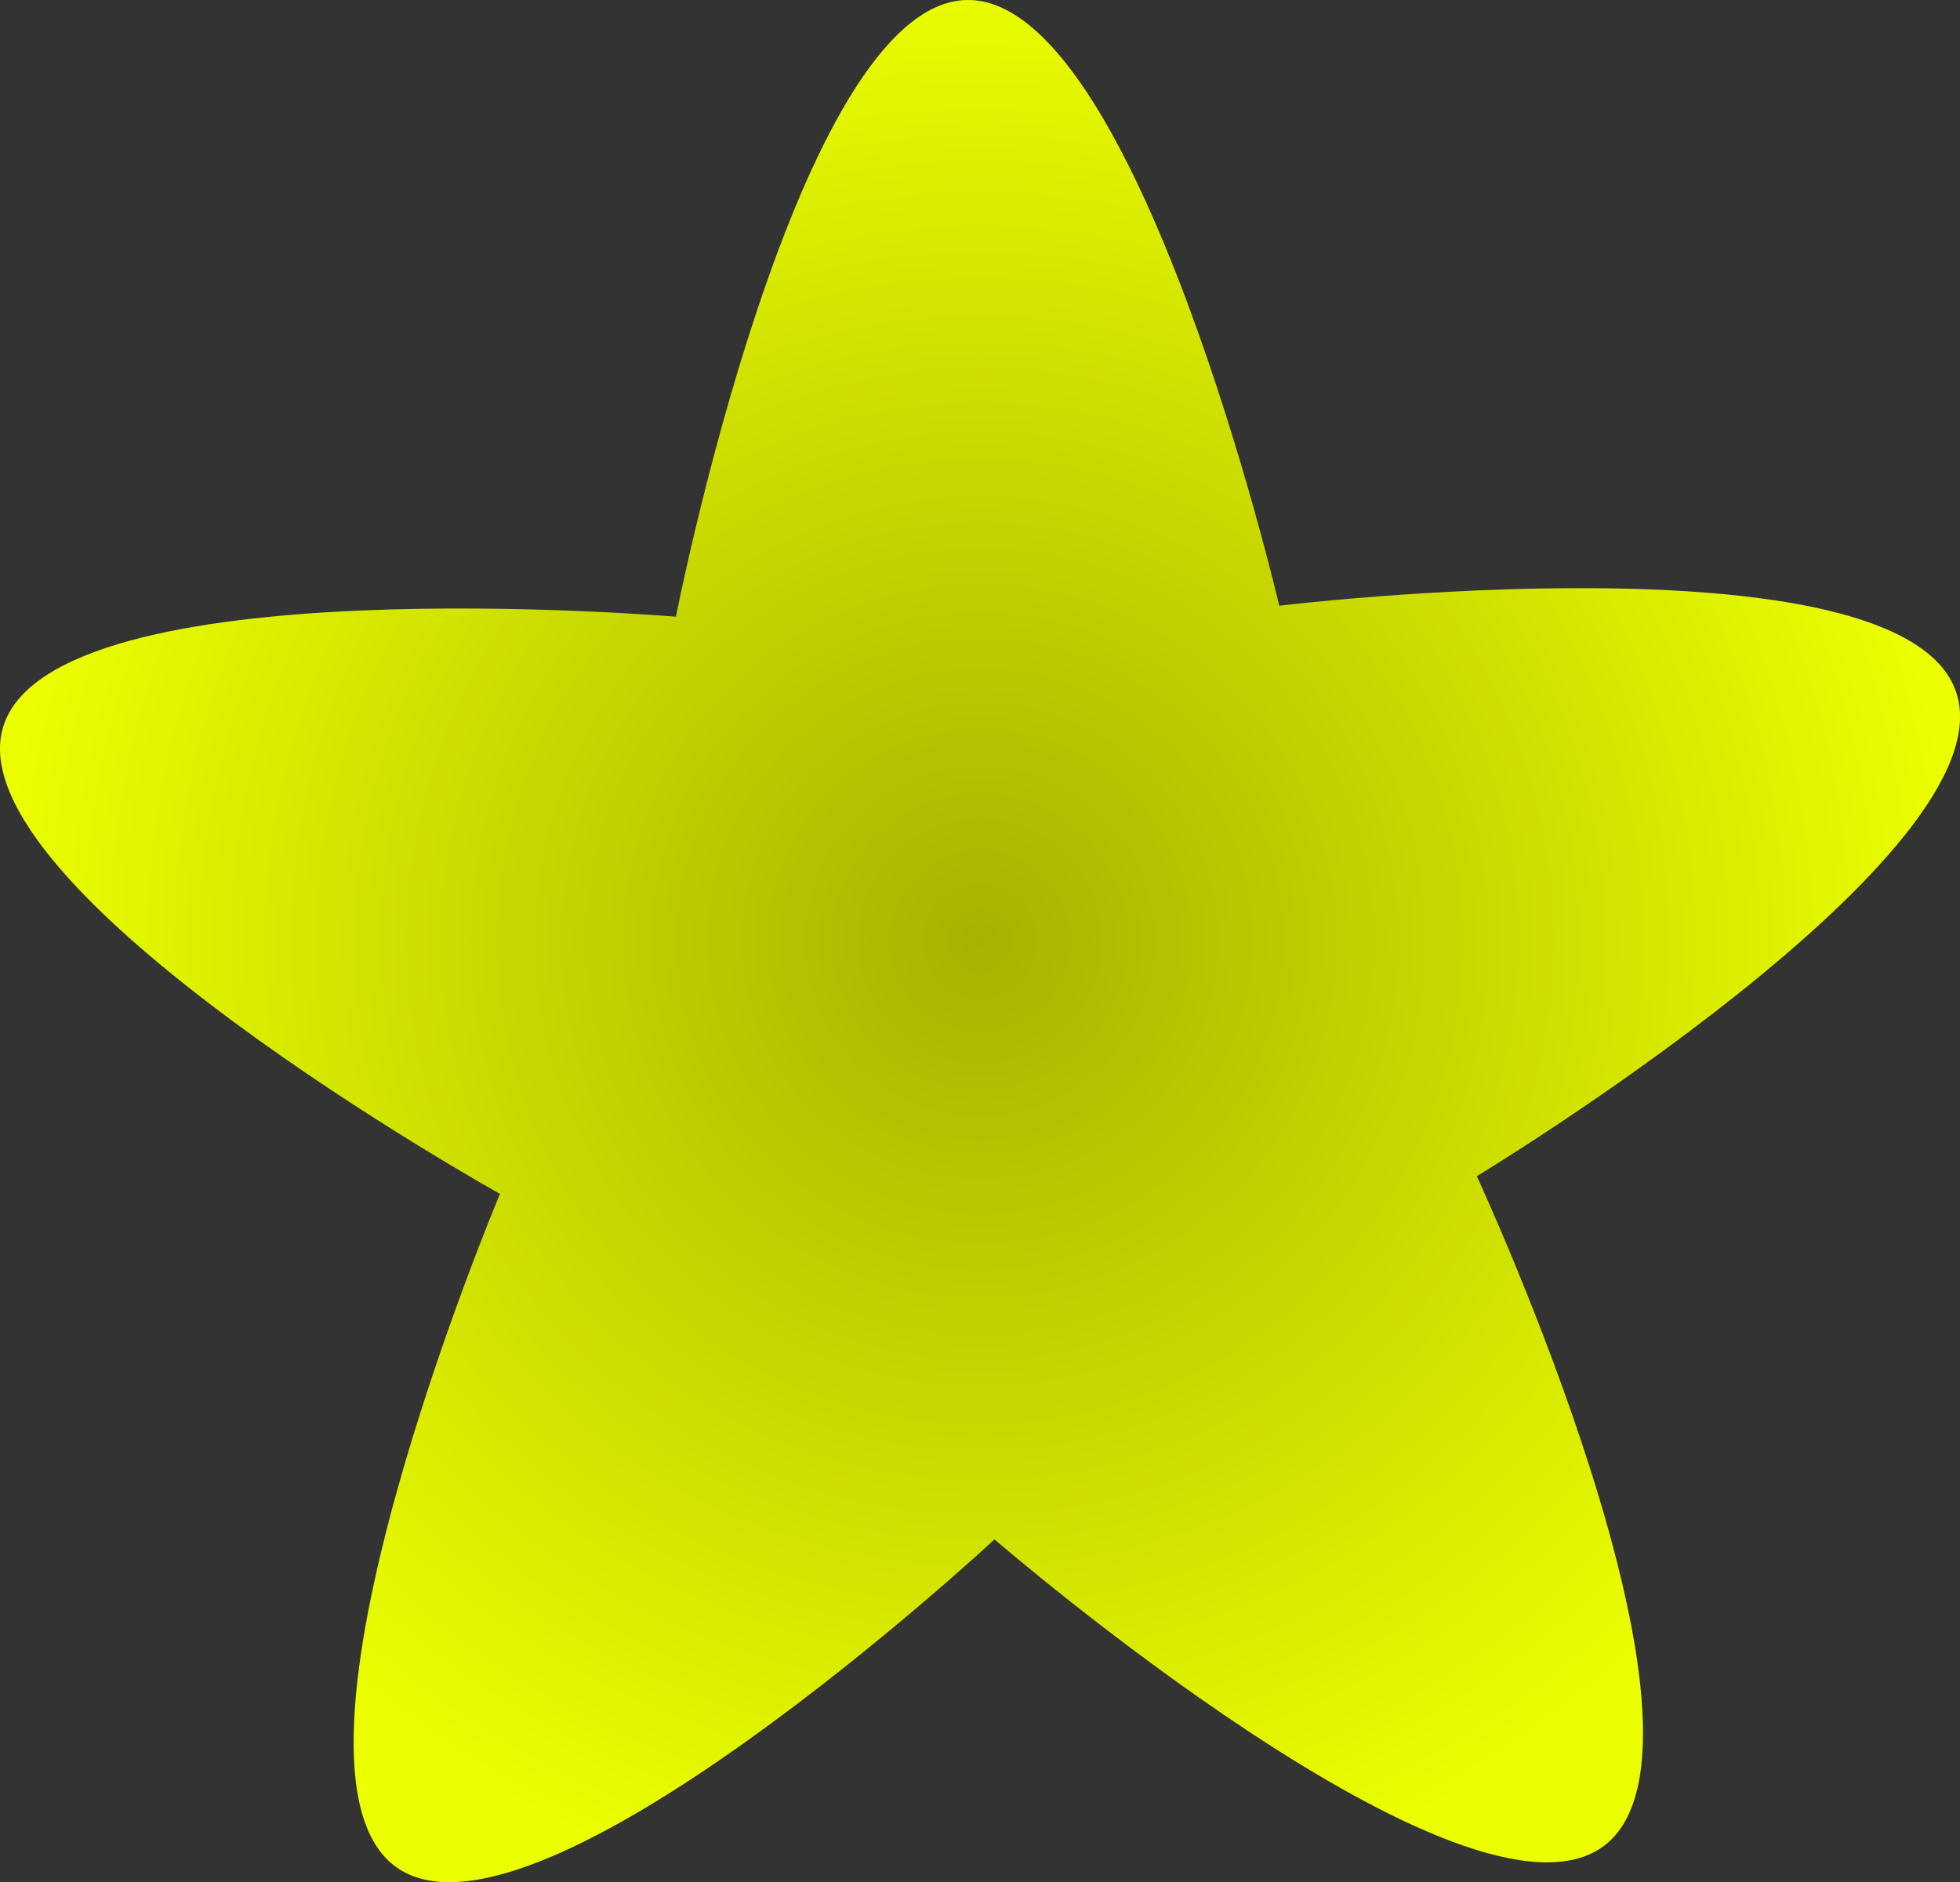 <svg version="1.1" xmlns="http://www.w3.org/2000/svg" xmlns:xlink="http://www.w3.org/1999/xlink" width="38.175" height="36.667" viewBox="0,0,38.175,36.667"><rect x="0" y="0" width="38.175" height="36.667" fill="#333333" stroke="none"/><defs><radialGradient cx="240" cy="180" r="19.088" gradientUnits="userSpaceOnUse" id="color-1"><stop offset="0" stop-color="#a5b300"/><stop offset="1" stop-color="#ebff00"/></radialGradient></defs><g transform="translate(-220.912,-161.667)"><g fill="url(#color-1)" stroke="none" stroke-width="2.576" stroke-miterlimit="10"><path d="M252.153,197.626c-2.656,1.999 -11.871,-5.97 -11.871,-5.97c0,0 -8.92,8.298 -11.639,6.394c-2.719,-1.904 2.007,-13.125 2.007,-13.125c0,0 -10.641,-5.928 -9.676,-9.099c0.97,-3.176 13.103,-2.145 13.103,-2.145c0,0 2.342,-11.956 5.666,-12.014c3.319,-0.062 6.085,11.8 6.085,11.8c0,0 12.098,-1.467 13.18,1.672c1.091,3.142 -9.332,9.441 -9.332,9.441c0,0 5.125,11.048 2.478,13.046z"/></g></g></svg>
